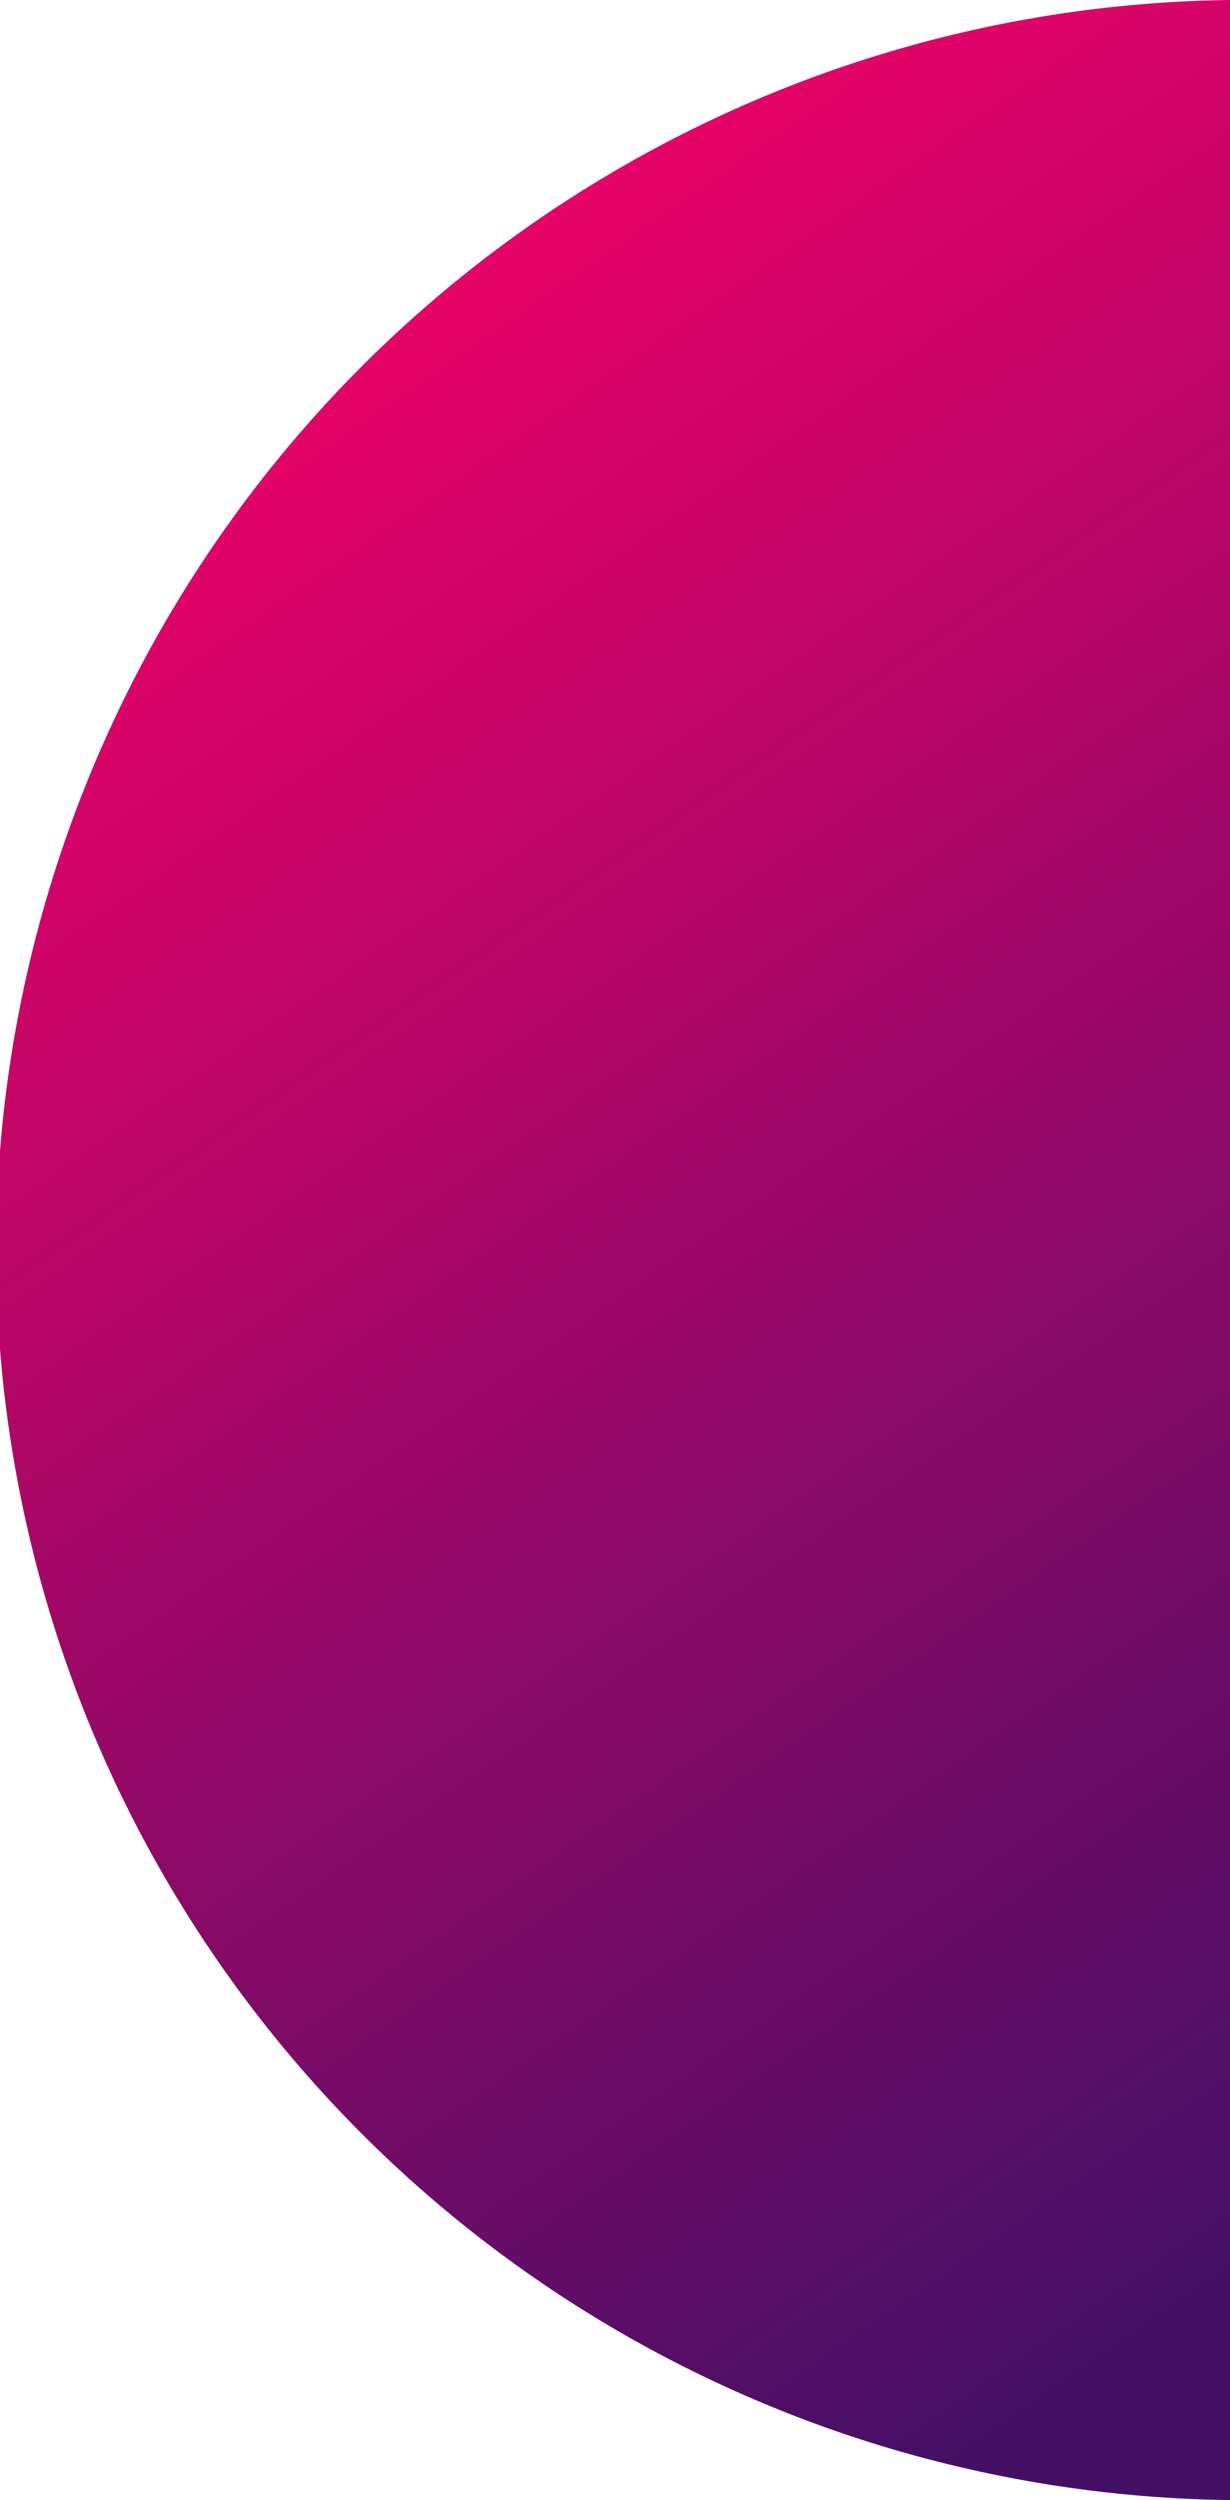 <svg xmlns="http://www.w3.org/2000/svg" xmlns:xlink="http://www.w3.org/1999/xlink" viewBox="0 0 62.85 127.69"><defs><linearGradient id="linear-gradient" x1="9.61" y1="10.48" x2="76.26" y2="106.53" gradientUnits="userSpaceOnUse"><stop offset="0" stop-color="#f70068"/><stop offset="1" stop-color="#441066"/></linearGradient></defs><title>bottom_right_round</title><g id="Layer_2" data-name="Layer 2"><g id="OBJECTS"><path d="M62.85,0a63.85,63.85,0,0,0,0,127.69Z" style="fill:url(#linear-gradient)"/></g></g></svg>